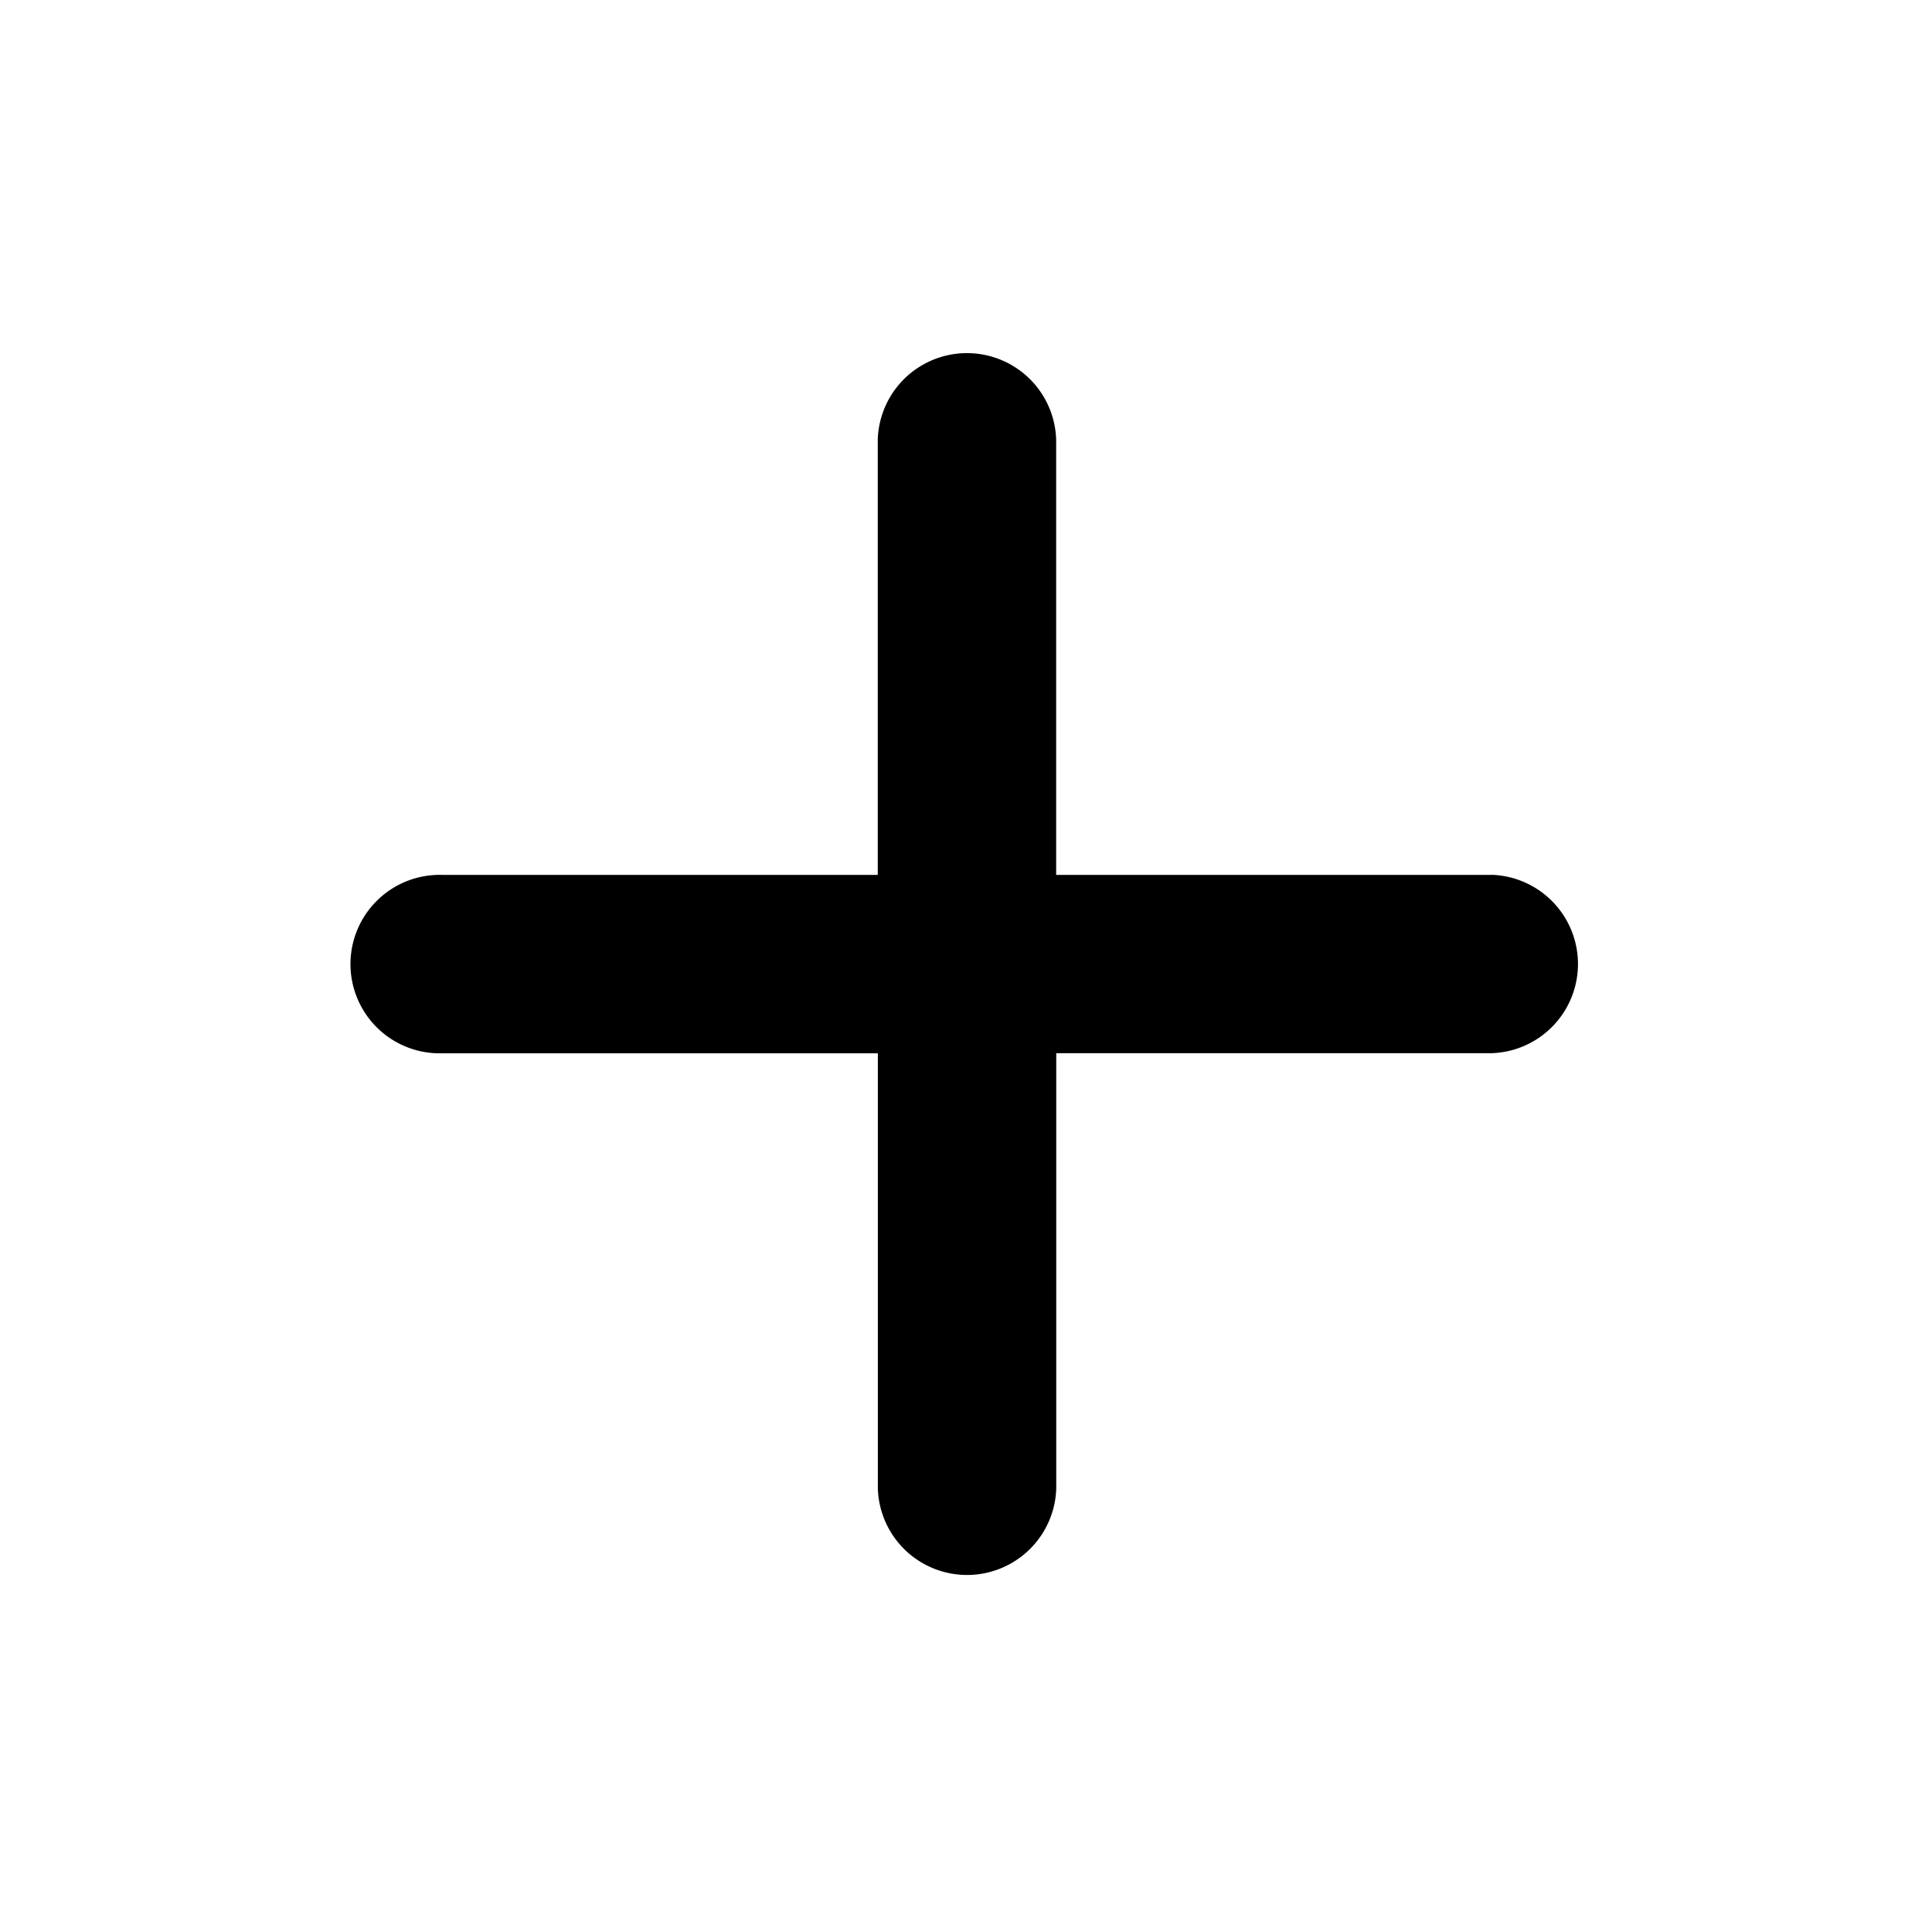 <?xml version="1.0" standalone="no"?><!DOCTYPE svg PUBLIC "-//W3C//DTD SVG 1.1//EN" "http://www.w3.org/Graphics/SVG/1.1/DTD/svg11.dtd"><svg t="1594452104228" class="icon" viewBox="0 0 1026 1024" version="1.1" xmlns="http://www.w3.org/2000/svg" p-id="10121" xmlns:xlink="http://www.w3.org/1999/xlink" width="200.391" height="200"><defs><style type="text/css"></style></defs><path d="M792.073 464.653H560.879V233.459a47.393 47.393 0 0 0-94.74 0v231.195H234.99a47.393 47.393 0 1 0 0 94.74h231.195v231.148a47.393 47.393 0 0 0 94.74 0V559.347h231.148a47.393 47.393 0 0 0 2e-8-94.74z m0 0" p-id="10122"></path></svg>